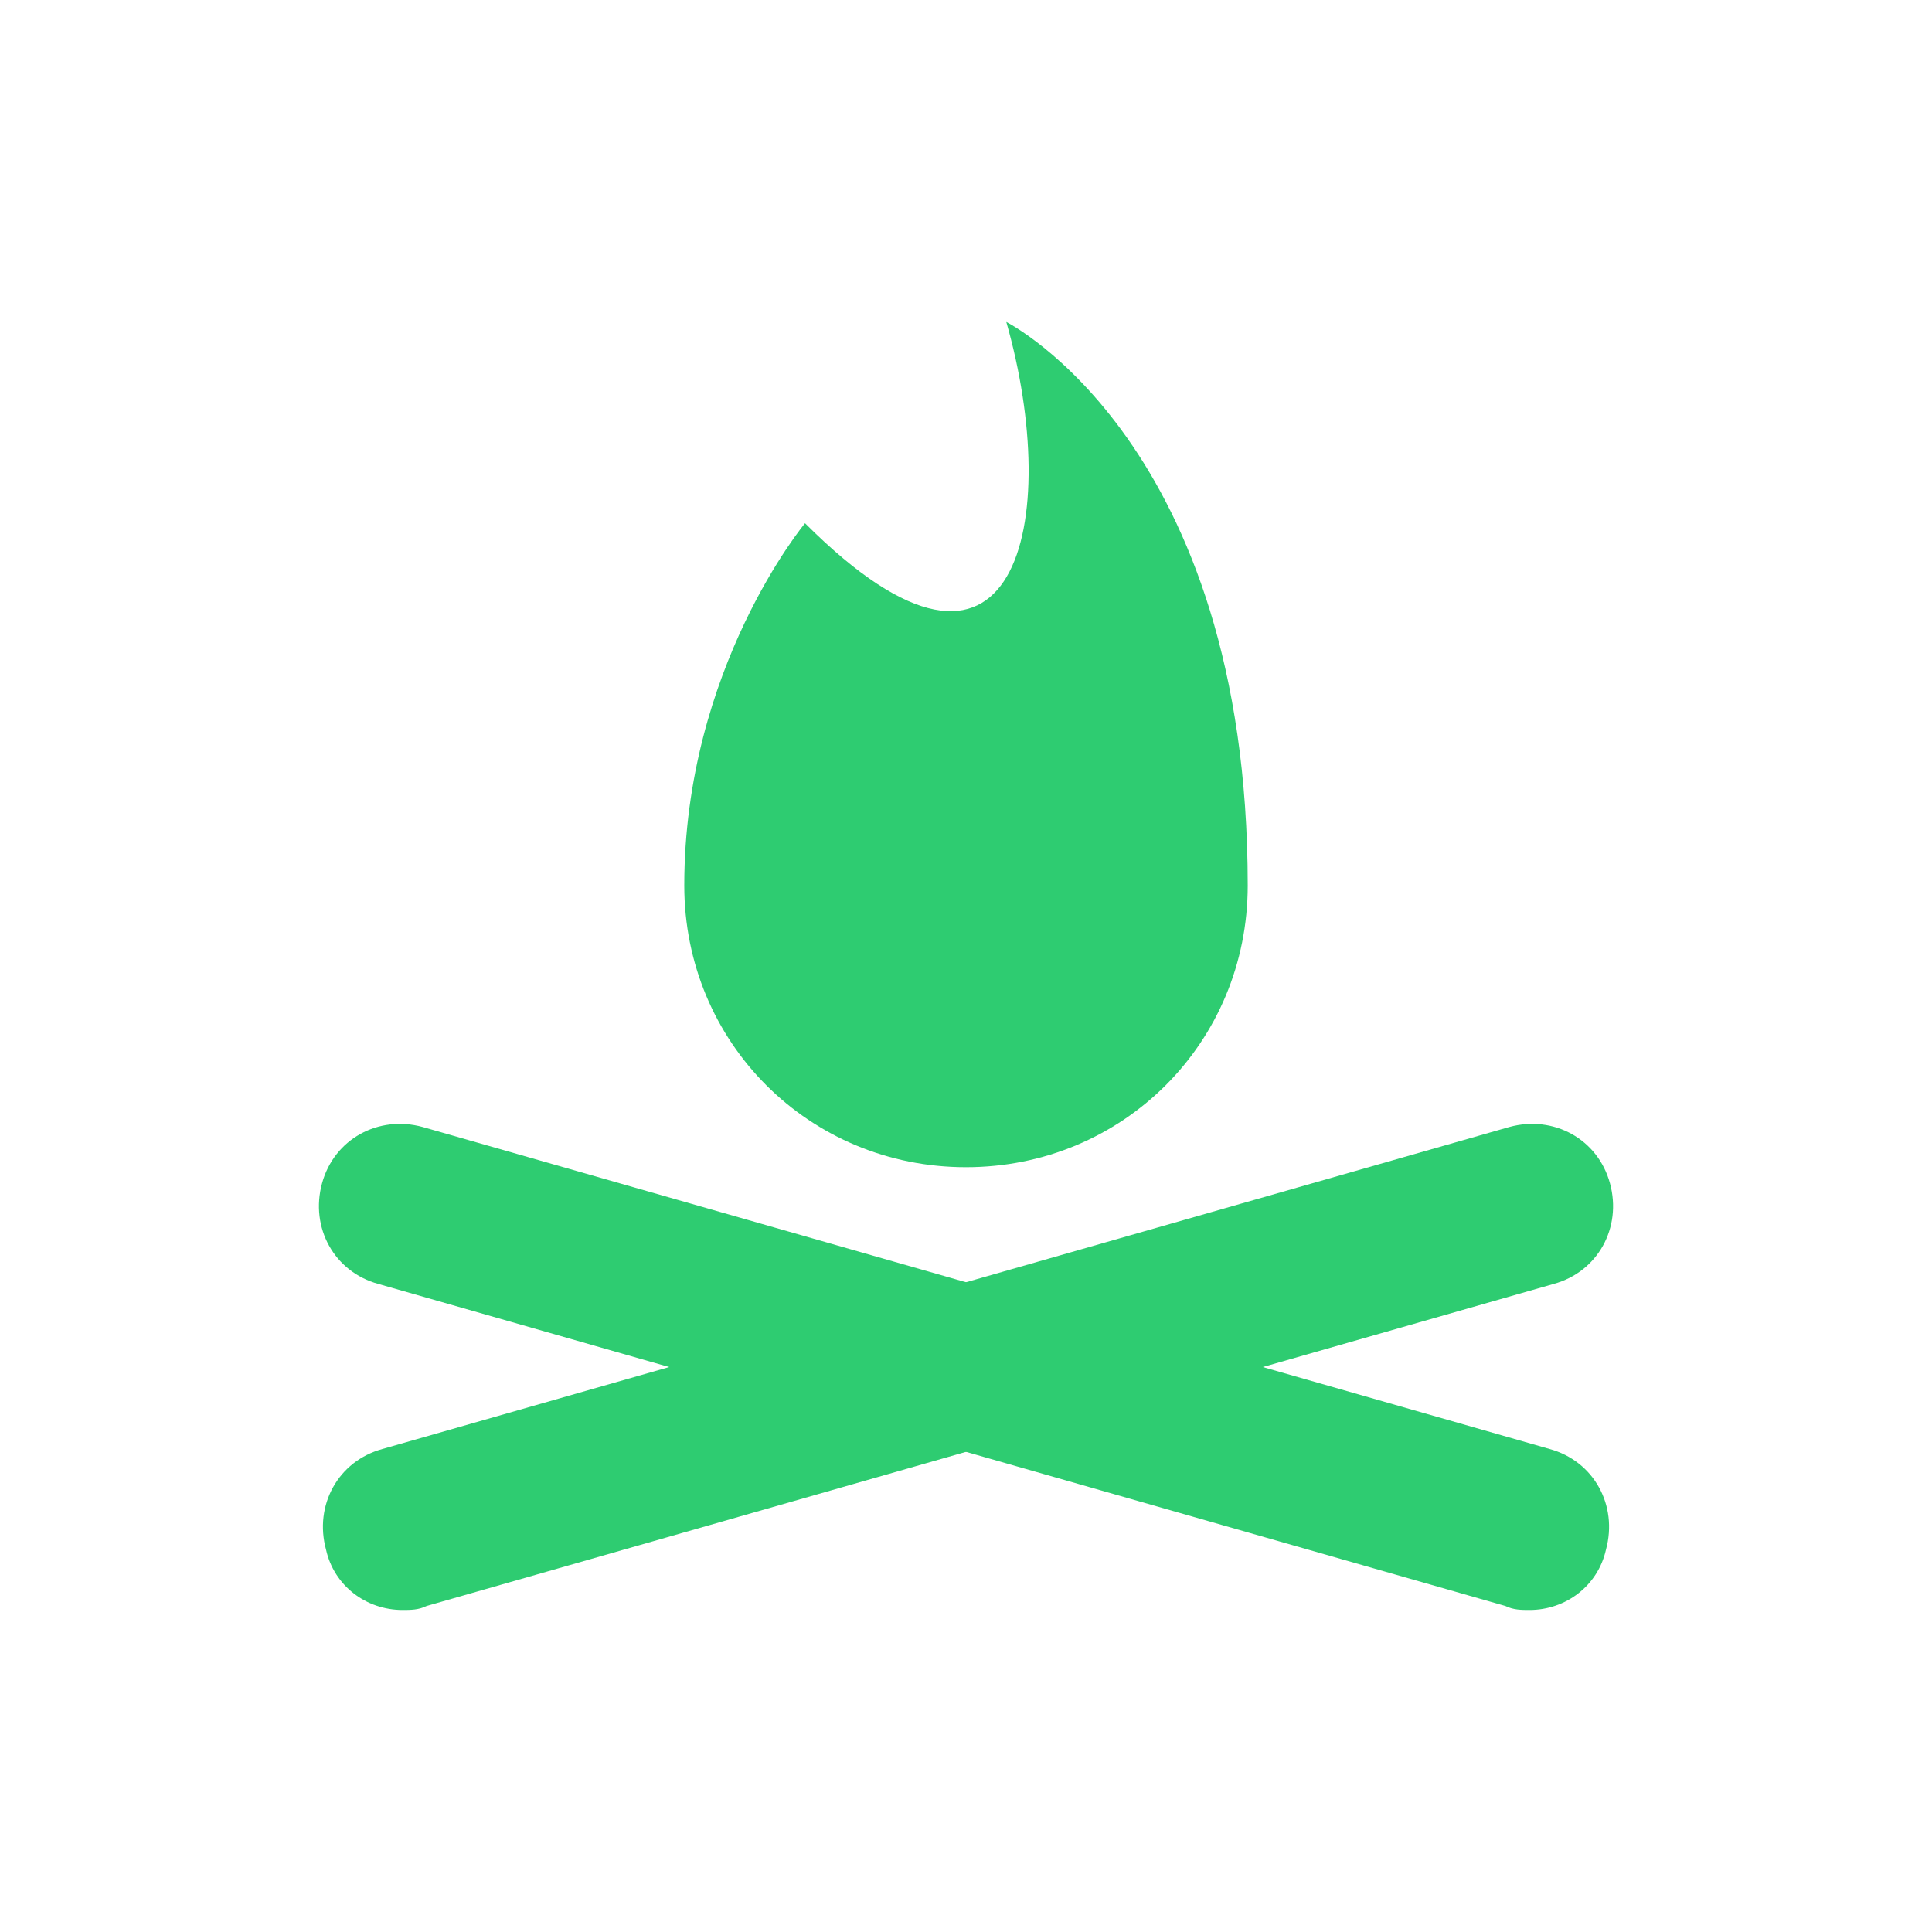 <?xml version="1.0" encoding="UTF-8"?>
<svg fill="#2ECC71" width="100pt" height="100pt" version="1.1" viewBox="0 0 100 100" xmlns="http://www.w3.org/2000/svg">
 <g>
  <path d="m79.168 83.332c-0.418 0-0.832 0-1.25-0.207l-58.332-16.668c-2.293-0.625-3.543-2.918-2.918-5.207 0.625-2.293 2.918-3.543 5.207-2.918l58.332 16.668c2.293 0.625 3.543 2.918 2.918 5.207-0.418 1.875-2.082 3.125-3.957 3.125z"/>
  <path d="m20.832 83.332c-1.875 0-3.543-1.25-3.957-3.125-0.625-2.293 0.625-4.582 2.918-5.207l58.332-16.668c2.293-0.625 4.582 0.625 5.207 2.918s-0.625 4.582-2.918 5.207l-58.332 16.668c-0.414 0.207-0.832 0.207-1.25 0.207z"/>
  <path d="m64.582 45.832c0 8.125-6.457 14.582-14.582 14.582s-14.582-6.457-14.582-14.582c0-11.25 6.25-18.75 6.25-18.75 11.043 11.043 13.332-0.207 10.418-10.418-0.004 0.004 12.496 6.254 12.496 29.168z"/>
 </g>
</svg>
